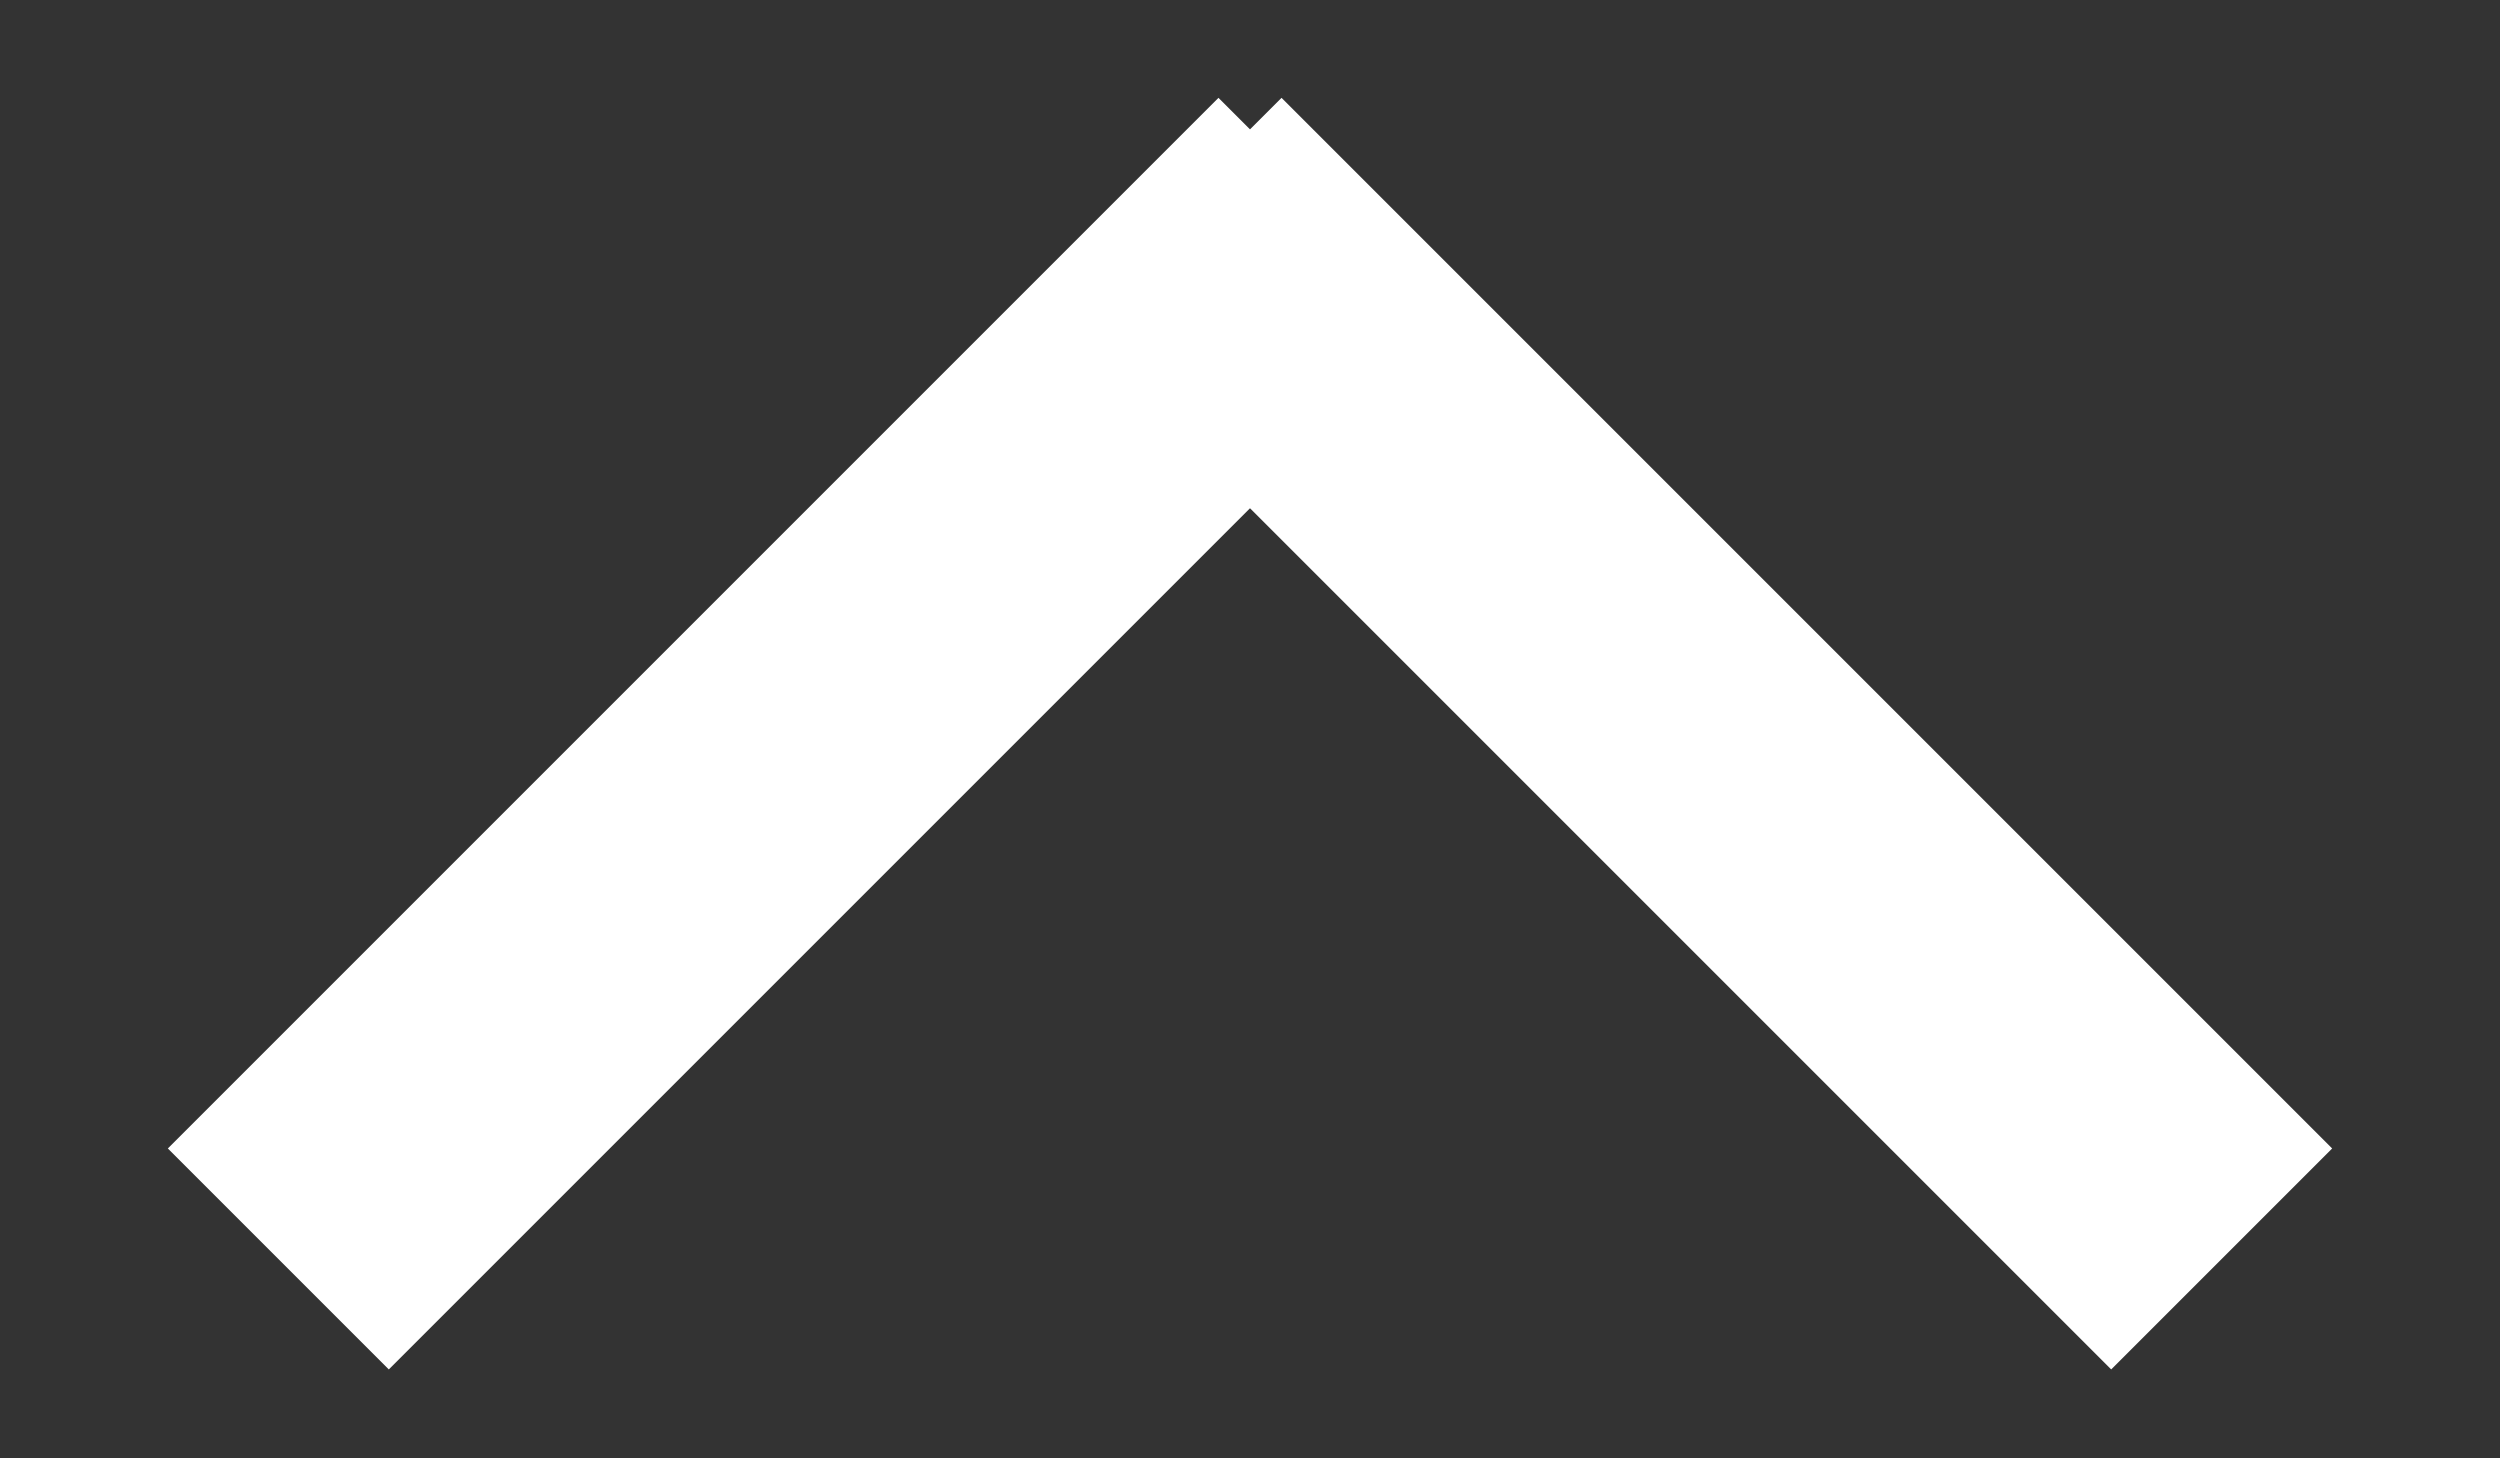 <svg width="12" height="7" viewBox="0 0 12 7" fill="none" xmlns="http://www.w3.org/2000/svg">
<rect x="0" y="0" width="12" height="7" fill="#333333" stroke="none"/>
<path d="M10.664 6.043L5.621 1M6.379 1L1.336 6.043" stroke="white" stroke-width="1.5"/>
</svg>
